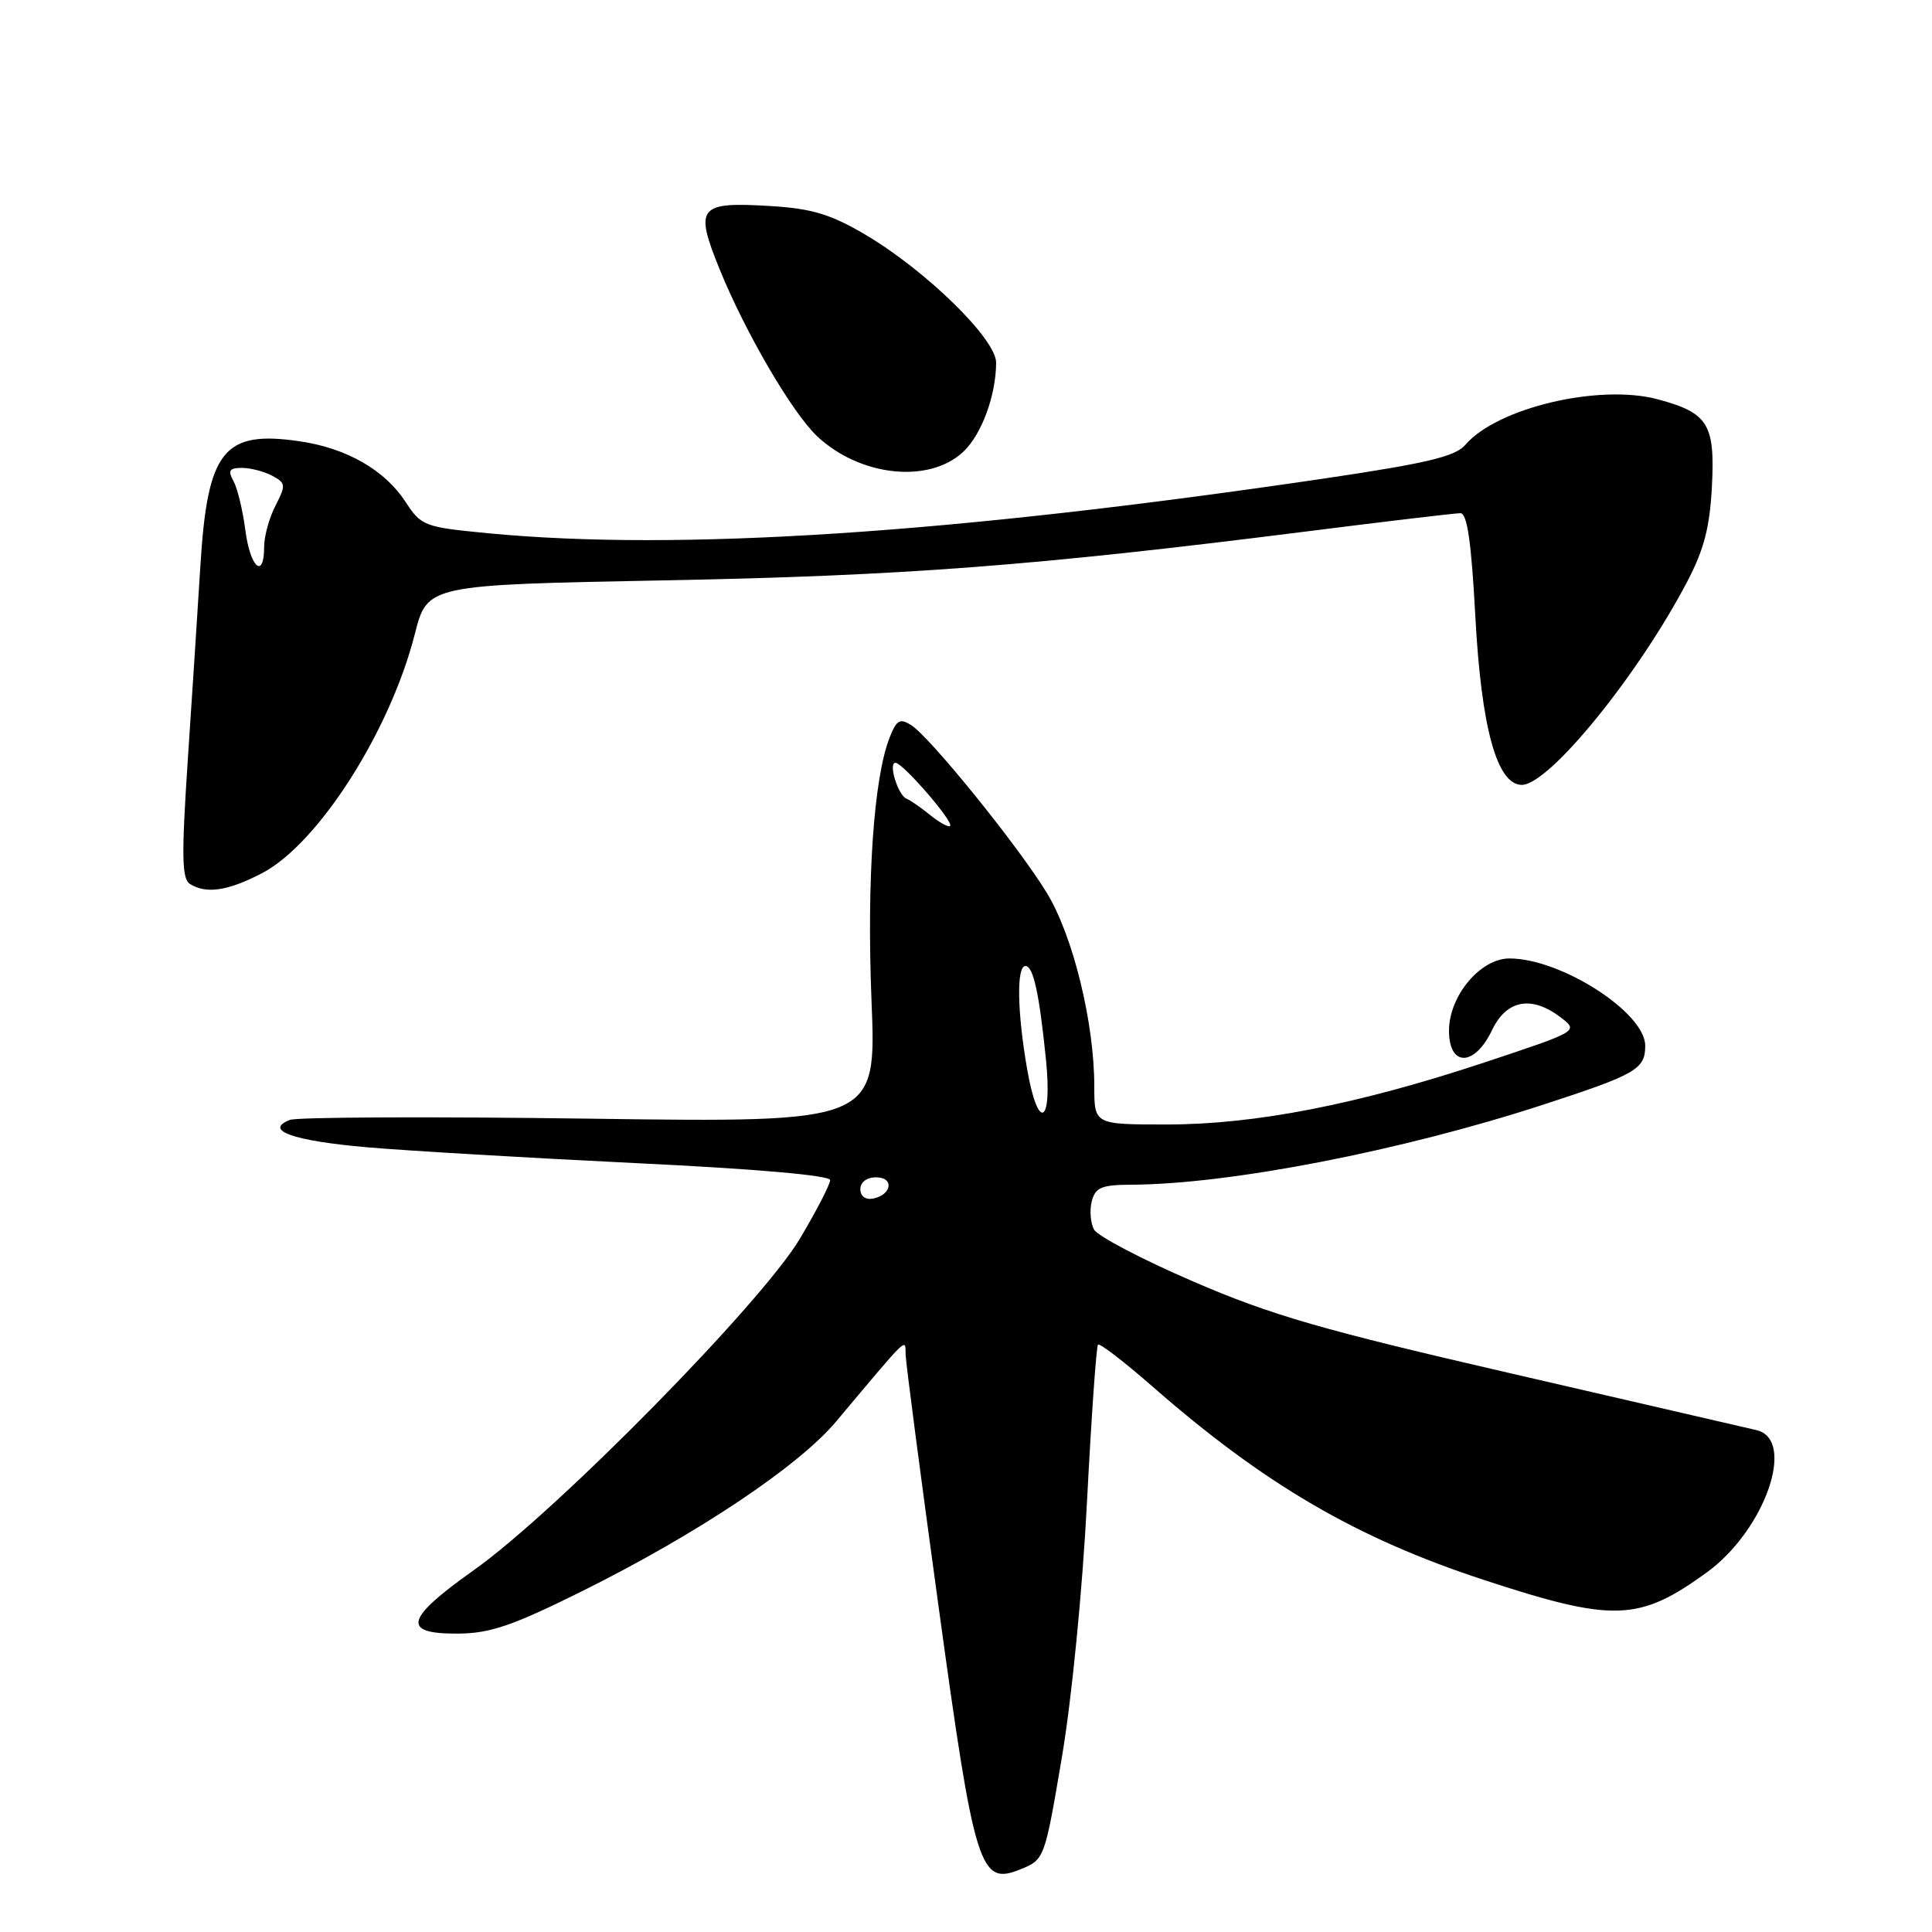 <?xml version="1.0" encoding="UTF-8" standalone="no"?>
<!DOCTYPE svg PUBLIC "-//W3C//DTD SVG 1.1//EN" "http://www.w3.org/Graphics/SVG/1.1/DTD/svg11.dtd" >
<svg xmlns="http://www.w3.org/2000/svg" xmlns:xlink="http://www.w3.org/1999/xlink" version="1.1" viewBox="0 0 256 256">
 <g >
 <path fill="currentColor"
d=" M 140.69 232.94 C 142.00 225.27 143.43 210.72 144.03 199.04 C 144.61 187.79 145.27 178.40 145.49 178.17 C 145.72 177.95 148.96 180.44 152.70 183.71 C 167.50 196.66 179.68 203.78 196.50 209.31 C 213.81 214.99 217.16 214.88 226.18 208.34 C 233.87 202.74 238.05 190.76 232.75 189.50 C 231.51 189.21 216.98 185.85 200.46 182.04 C 175.12 176.20 168.50 174.29 158.12 169.81 C 151.35 166.89 145.42 163.79 144.96 162.91 C 144.49 162.04 144.36 160.35 144.67 159.16 C 145.14 157.34 145.97 157.00 149.87 156.98 C 162.91 156.93 185.73 152.49 204.50 146.37 C 216.83 142.35 218.00 141.67 218.00 138.56 C 218.00 134.17 206.84 127.00 200.01 127.00 C 196.15 127.00 192.00 131.97 192.00 136.58 C 192.00 141.40 195.39 141.35 197.70 136.50 C 199.63 132.46 202.96 131.86 206.84 134.84 C 209.17 136.64 209.16 136.64 196.70 140.78 C 179.90 146.35 166.35 149.00 154.59 149.00 C 145.00 149.00 145.00 149.00 145.00 143.96 C 145.00 135.48 142.17 123.96 138.69 118.28 C 134.89 112.07 123.24 97.66 120.73 96.08 C 119.25 95.14 118.79 95.40 117.88 97.73 C 115.77 103.09 114.84 116.63 115.48 132.62 C 116.13 148.75 116.13 148.75 78.16 148.23 C 57.28 147.94 39.40 148.02 38.43 148.39 C 34.86 149.76 38.83 151.17 48.63 152.02 C 54.06 152.49 70.09 153.43 84.25 154.12 C 100.15 154.88 110.00 155.75 110.00 156.37 C 110.00 156.93 108.20 160.42 105.99 164.13 C 100.95 172.62 73.71 200.31 62.80 208.04 C 53.64 214.53 53.15 216.52 60.73 216.46 C 64.96 216.43 67.96 215.40 77.23 210.79 C 92.46 203.21 105.79 194.30 110.77 188.38 C 120.61 176.67 119.93 177.32 120.00 179.50 C 120.03 180.60 121.98 195.50 124.33 212.62 C 129.15 247.76 129.81 249.90 135.22 247.69 C 138.40 246.40 138.42 246.33 140.69 232.94 Z  M 34.74 115.69 C 42.17 111.80 51.69 96.89 54.97 84.00 C 56.62 77.50 56.62 77.50 88.06 76.90 C 119.70 76.30 137.01 74.98 172.88 70.45 C 183.54 69.10 192.82 68.00 193.51 68.00 C 194.41 68.00 194.96 71.79 195.49 81.68 C 196.28 96.46 198.36 104.00 201.65 104.00 C 205.26 104.00 217.10 89.44 223.60 77.00 C 225.79 72.82 226.57 69.80 226.84 64.42 C 227.26 56.20 226.34 54.71 219.70 52.92 C 211.96 50.82 198.36 54.03 194.16 58.95 C 192.83 60.49 189.07 61.39 175.50 63.40 C 126.01 70.71 89.90 73.07 64.70 70.66 C 56.18 69.84 55.82 69.70 53.70 66.45 C 50.96 62.27 45.93 59.39 39.76 58.48 C 29.62 56.98 27.49 59.65 26.55 75.00 C 26.19 80.78 25.44 92.43 24.87 100.89 C 24.04 113.44 24.09 116.44 25.17 117.13 C 27.32 118.49 30.22 118.05 34.74 115.69 Z  M 127.64 59.86 C 130.07 57.59 131.98 52.38 131.99 48.05 C 132.00 44.94 122.71 35.85 114.69 31.11 C 110.10 28.40 107.62 27.65 102.23 27.31 C 92.52 26.71 91.98 27.37 95.36 35.69 C 98.80 44.14 105.00 54.74 108.31 57.84 C 114.00 63.15 123.12 64.11 127.64 59.86 Z  M 114.00 157.57 C 114.00 156.65 114.85 156.00 116.08 156.00 C 118.52 156.00 118.18 158.34 115.67 158.82 C 114.68 159.01 114.00 158.50 114.00 157.57 Z  M 136.10 141.66 C 134.78 134.06 134.68 128.00 135.88 128.00 C 136.91 128.00 137.70 131.57 138.59 140.34 C 139.48 149.02 137.56 150.05 136.10 141.66 Z  M 123.24 107.99 C 121.99 106.98 120.59 106.01 120.12 105.83 C 118.98 105.39 117.64 100.98 118.68 101.08 C 119.73 101.19 126.41 108.93 125.89 109.44 C 125.68 109.65 124.48 109.00 123.24 107.99 Z  M 32.51 70.25 C 32.17 67.64 31.47 64.71 30.94 63.75 C 30.17 62.34 30.38 62.00 32.06 62.00 C 33.20 62.00 35.00 62.47 36.07 63.04 C 37.87 64.00 37.90 64.29 36.51 66.99 C 35.68 68.59 35.00 71.05 35.00 72.45 C 35.00 76.86 33.15 75.22 32.51 70.25 Z "/>
</g>
</svg>
